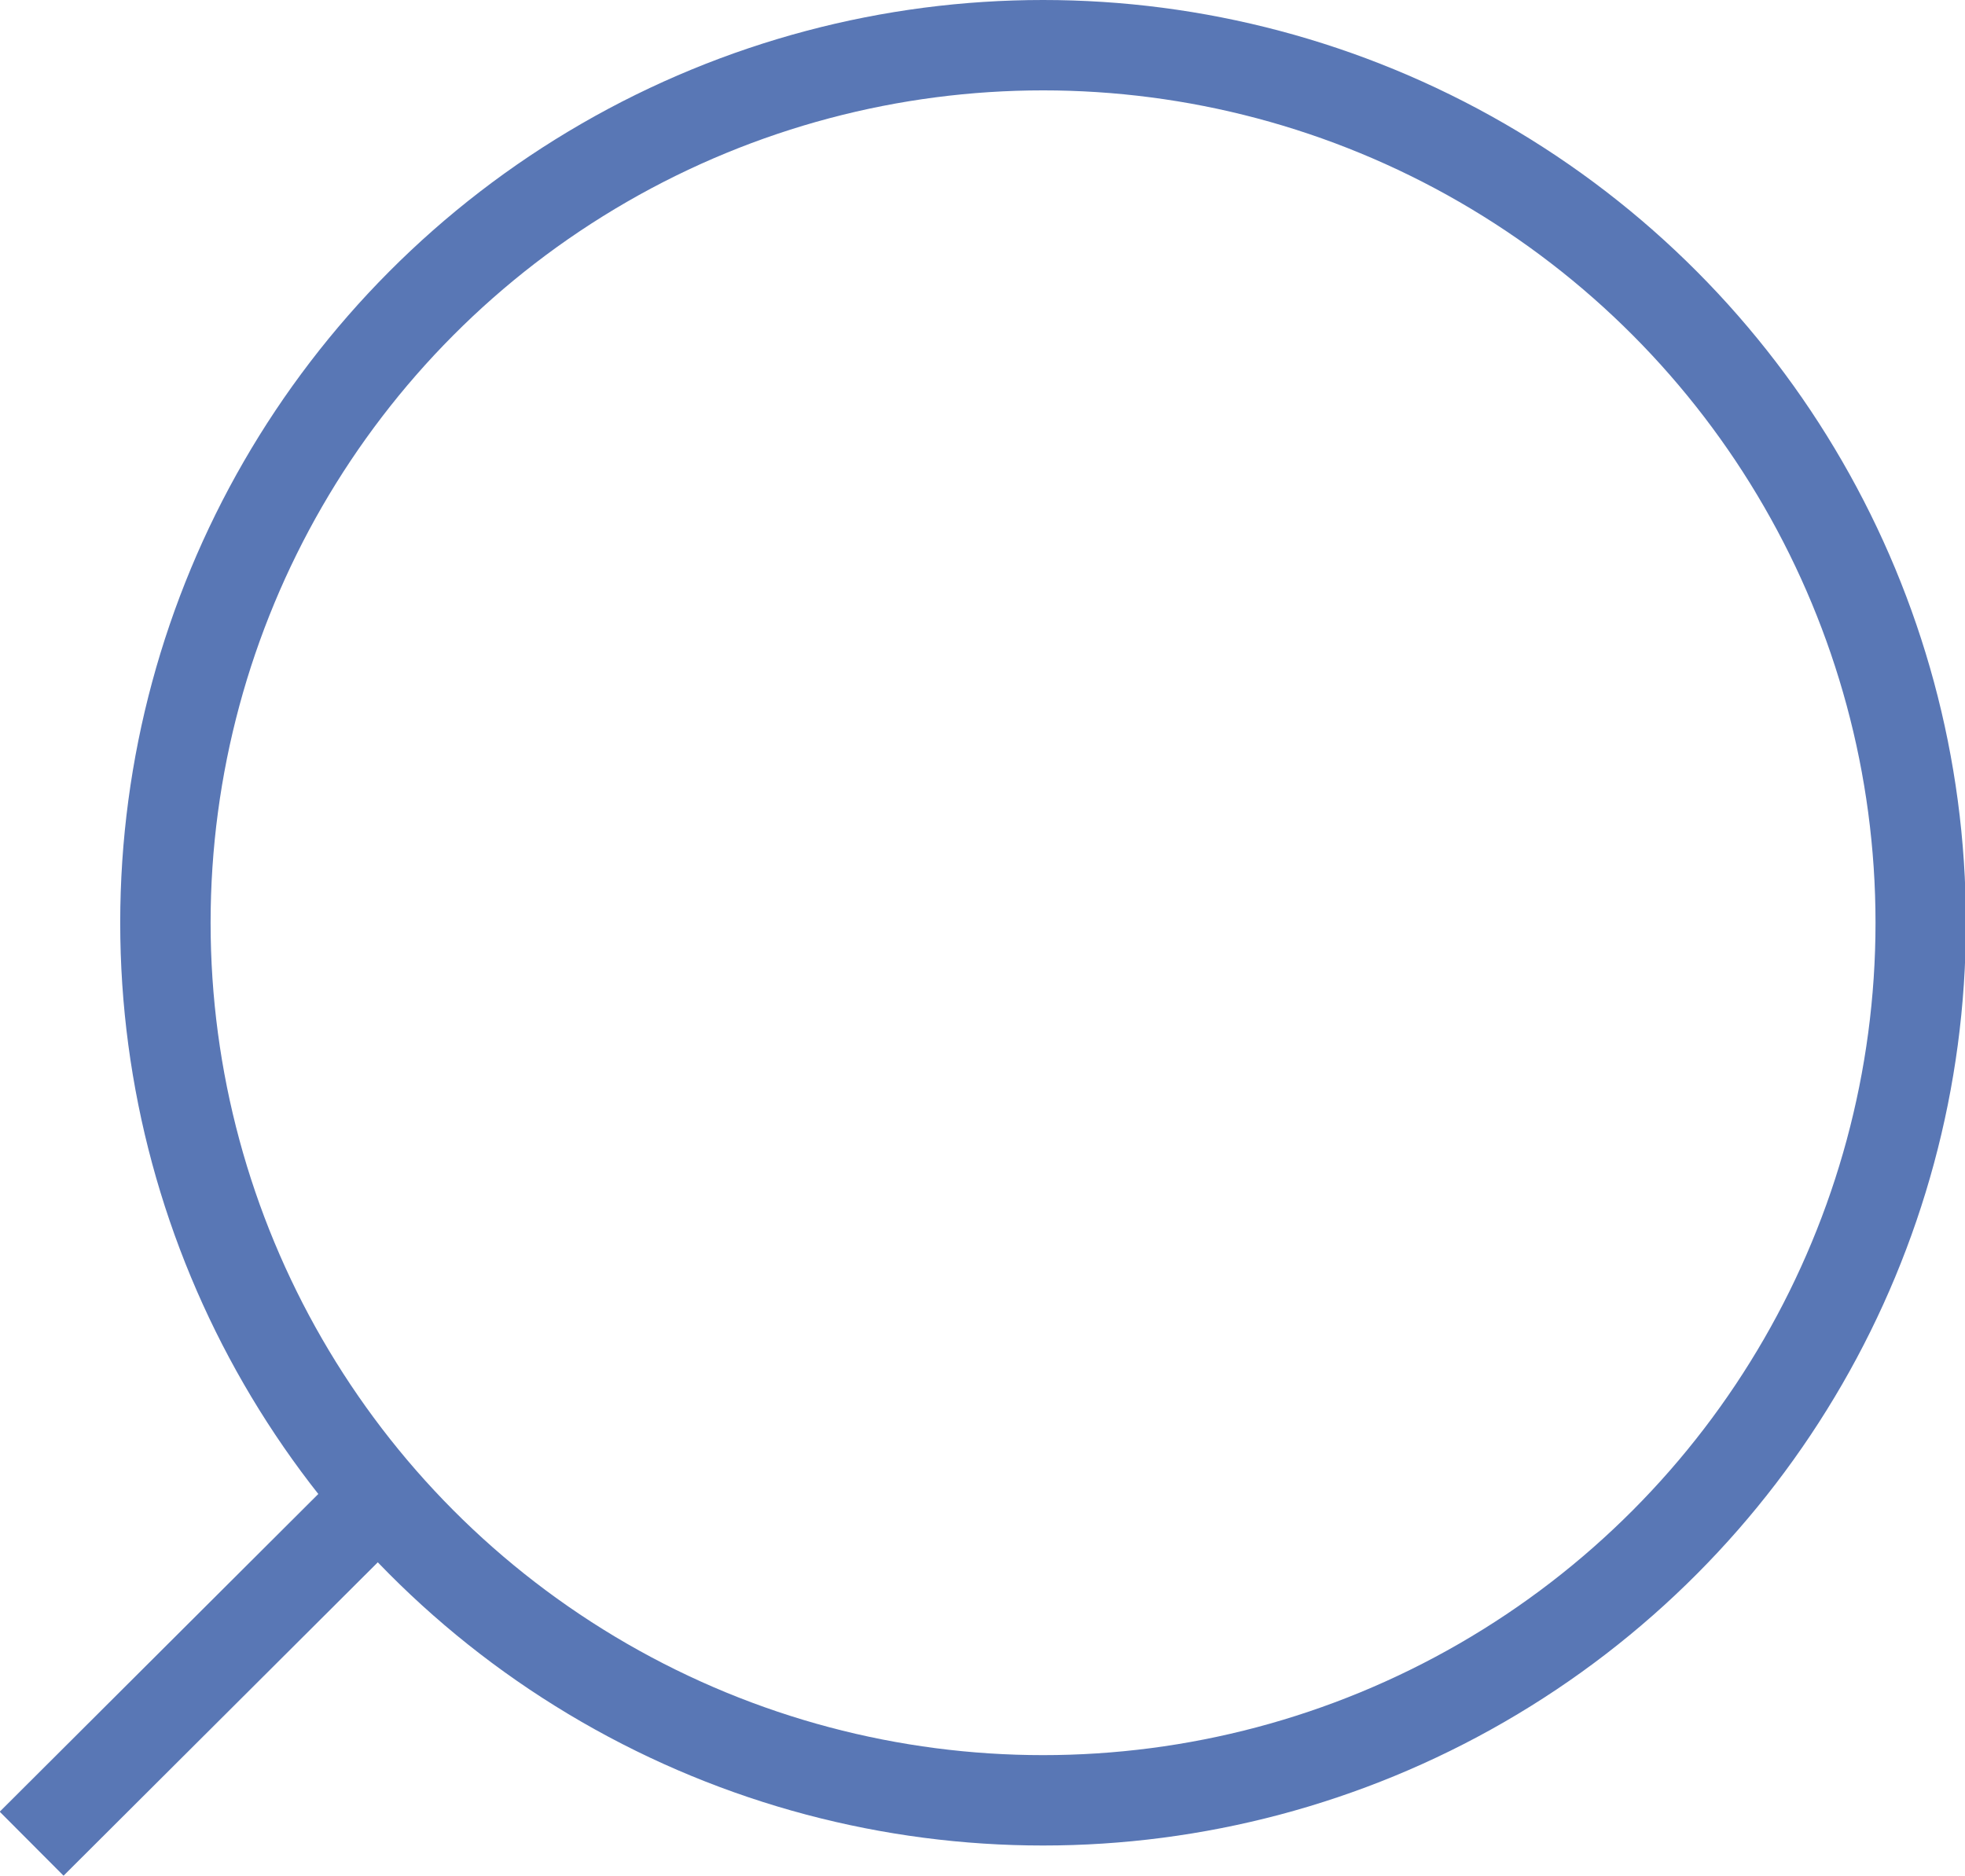 <svg xmlns="http://www.w3.org/2000/svg" viewBox="0 0 21.74 20.76"><defs><style>.cls-1{fill:none;stroke:#5977b5;stroke-miterlimit:10;}</style></defs><title>Asset 2</title><g id="Layer_2" data-name="Layer 2"><g id="HEADER_-_SEARCH" data-name="HEADER - SEARCH"><g id="_Group_" data-name="&lt;Group&gt;"><g id="_Group_2" data-name="&lt;Group&gt;"><g id="_Path_Image" data-name="&lt;Path&gt; Image"><circle class="cls-1" cx="11.54" cy="10.21" r="9.71"/><line class="cls-1" x1="4.2" y1="16.56" x2="0.35" y2="20.4"/></g></g></g></g></g></svg>